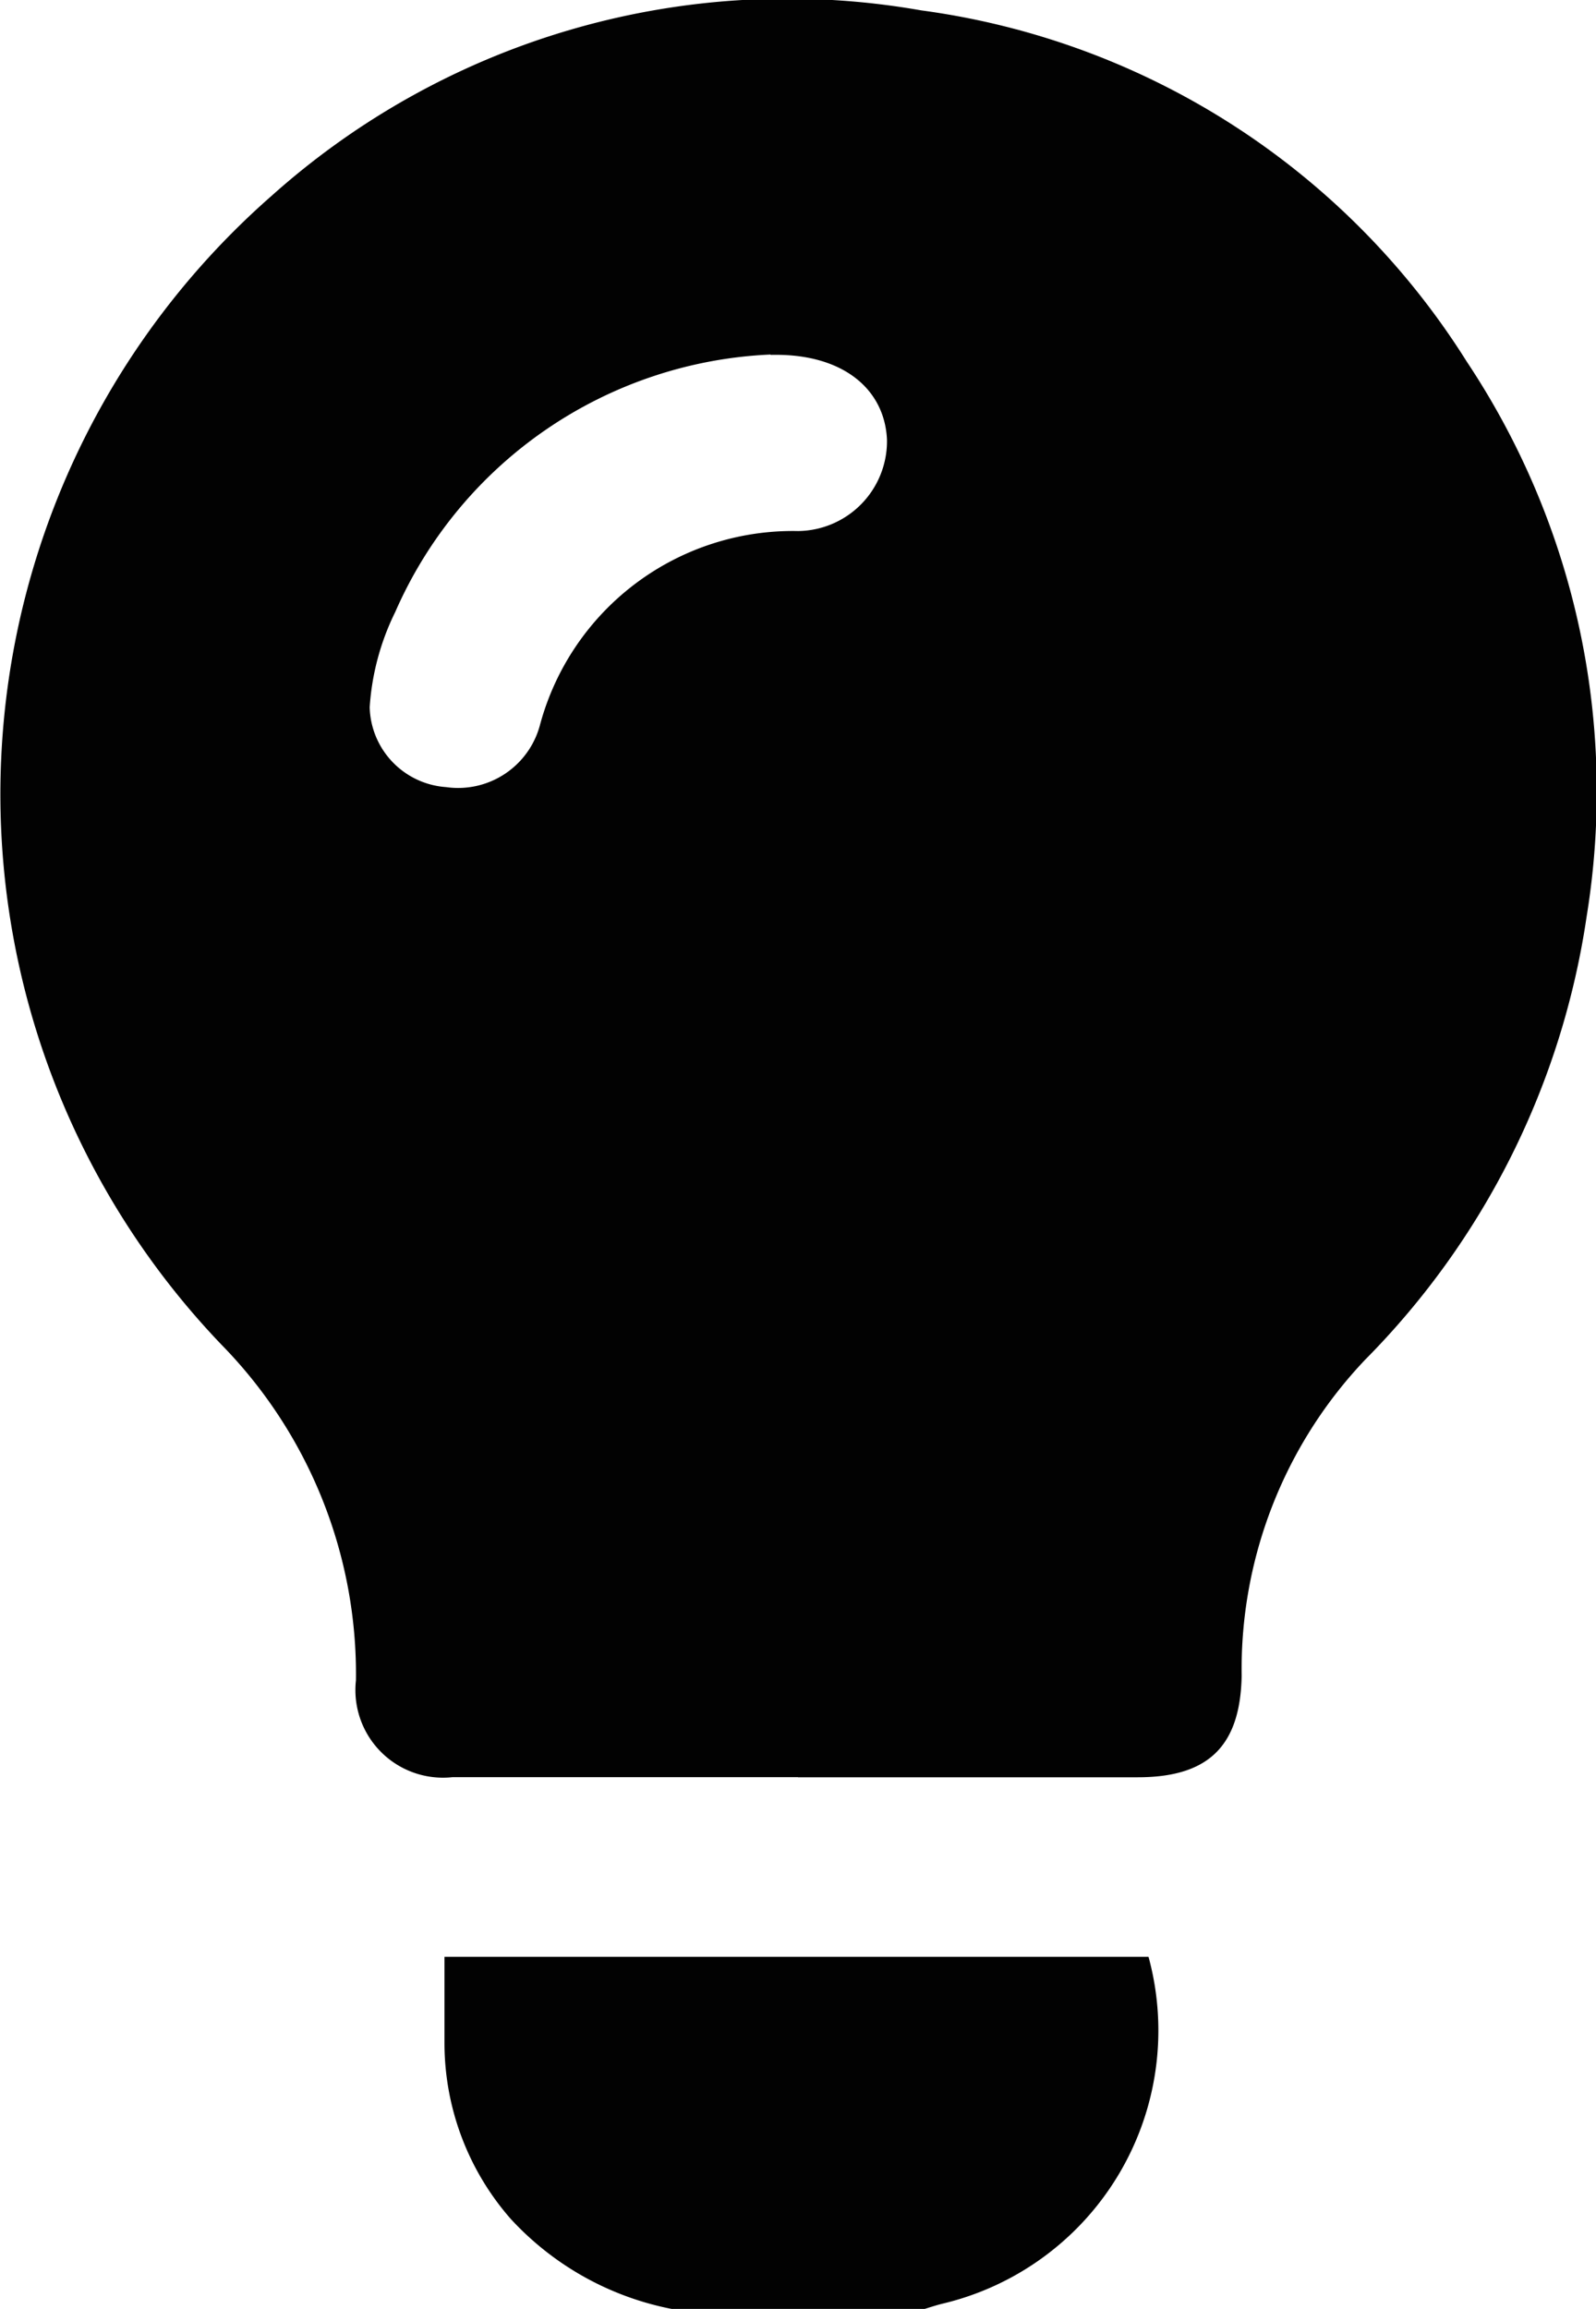 <svg id="Group_159" data-name="Group 159" xmlns="http://www.w3.org/2000/svg" xmlns:xlink="http://www.w3.org/1999/xlink" width="13.828" height="20" viewBox="0 0 13.828 20">
  <defs>
    <clipPath id="clip-path">
      <rect id="Rectangle_107" data-name="Rectangle 107" width="13.828" height="20" fill="#020202"/>
    </clipPath>
  </defs>
  <g id="Group_68" data-name="Group 68" clip-path="url(#clip-path)">
    <path id="Path_28" data-name="Path 28" d="M62.073,267.5a2.561,2.561,0,0,1-1.423-.788,2.311,2.311,0,0,1-.571-1.519c0-.245,0-.49,0-.748h6.1a2.432,2.432,0,0,1-1.786,3.005c-.057.014-.113.033-.169.05Z" transform="translate(-56.228 -247.495)" fill="#020202"/>
    <path id="Path_29" data-name="Path 29" d="M6.914,15.394q-1.5,0-2.993,0a.759.759,0,0,1-.837-.839,4.078,4.078,0,0,0-1.164-2.906A6.892,6.892,0,0,1,2.349,1.7,6.7,6.7,0,0,1,7.982.09a6.62,6.62,0,0,1,4.726,3.042,6.722,6.722,0,0,1,1.039,4.806,6.872,6.872,0,0,1-1.92,3.841,3.89,3.89,0,0,0-1.069,2.738c-.012.606-.286.878-.9.878H6.914M6.677,3.071A3.727,3.727,0,0,0,3.425,5.3a2.186,2.186,0,0,0-.222.826.712.712,0,0,0,.662.692.734.734,0,0,0,.815-.544A2.269,2.269,0,0,1,6.915,4.6a.779.779,0,0,0,.77-.79c-.019-.441-.385-.752-1.009-.736" transform="translate(0 0)" fill="#020202"/>
  </g>
</svg>
